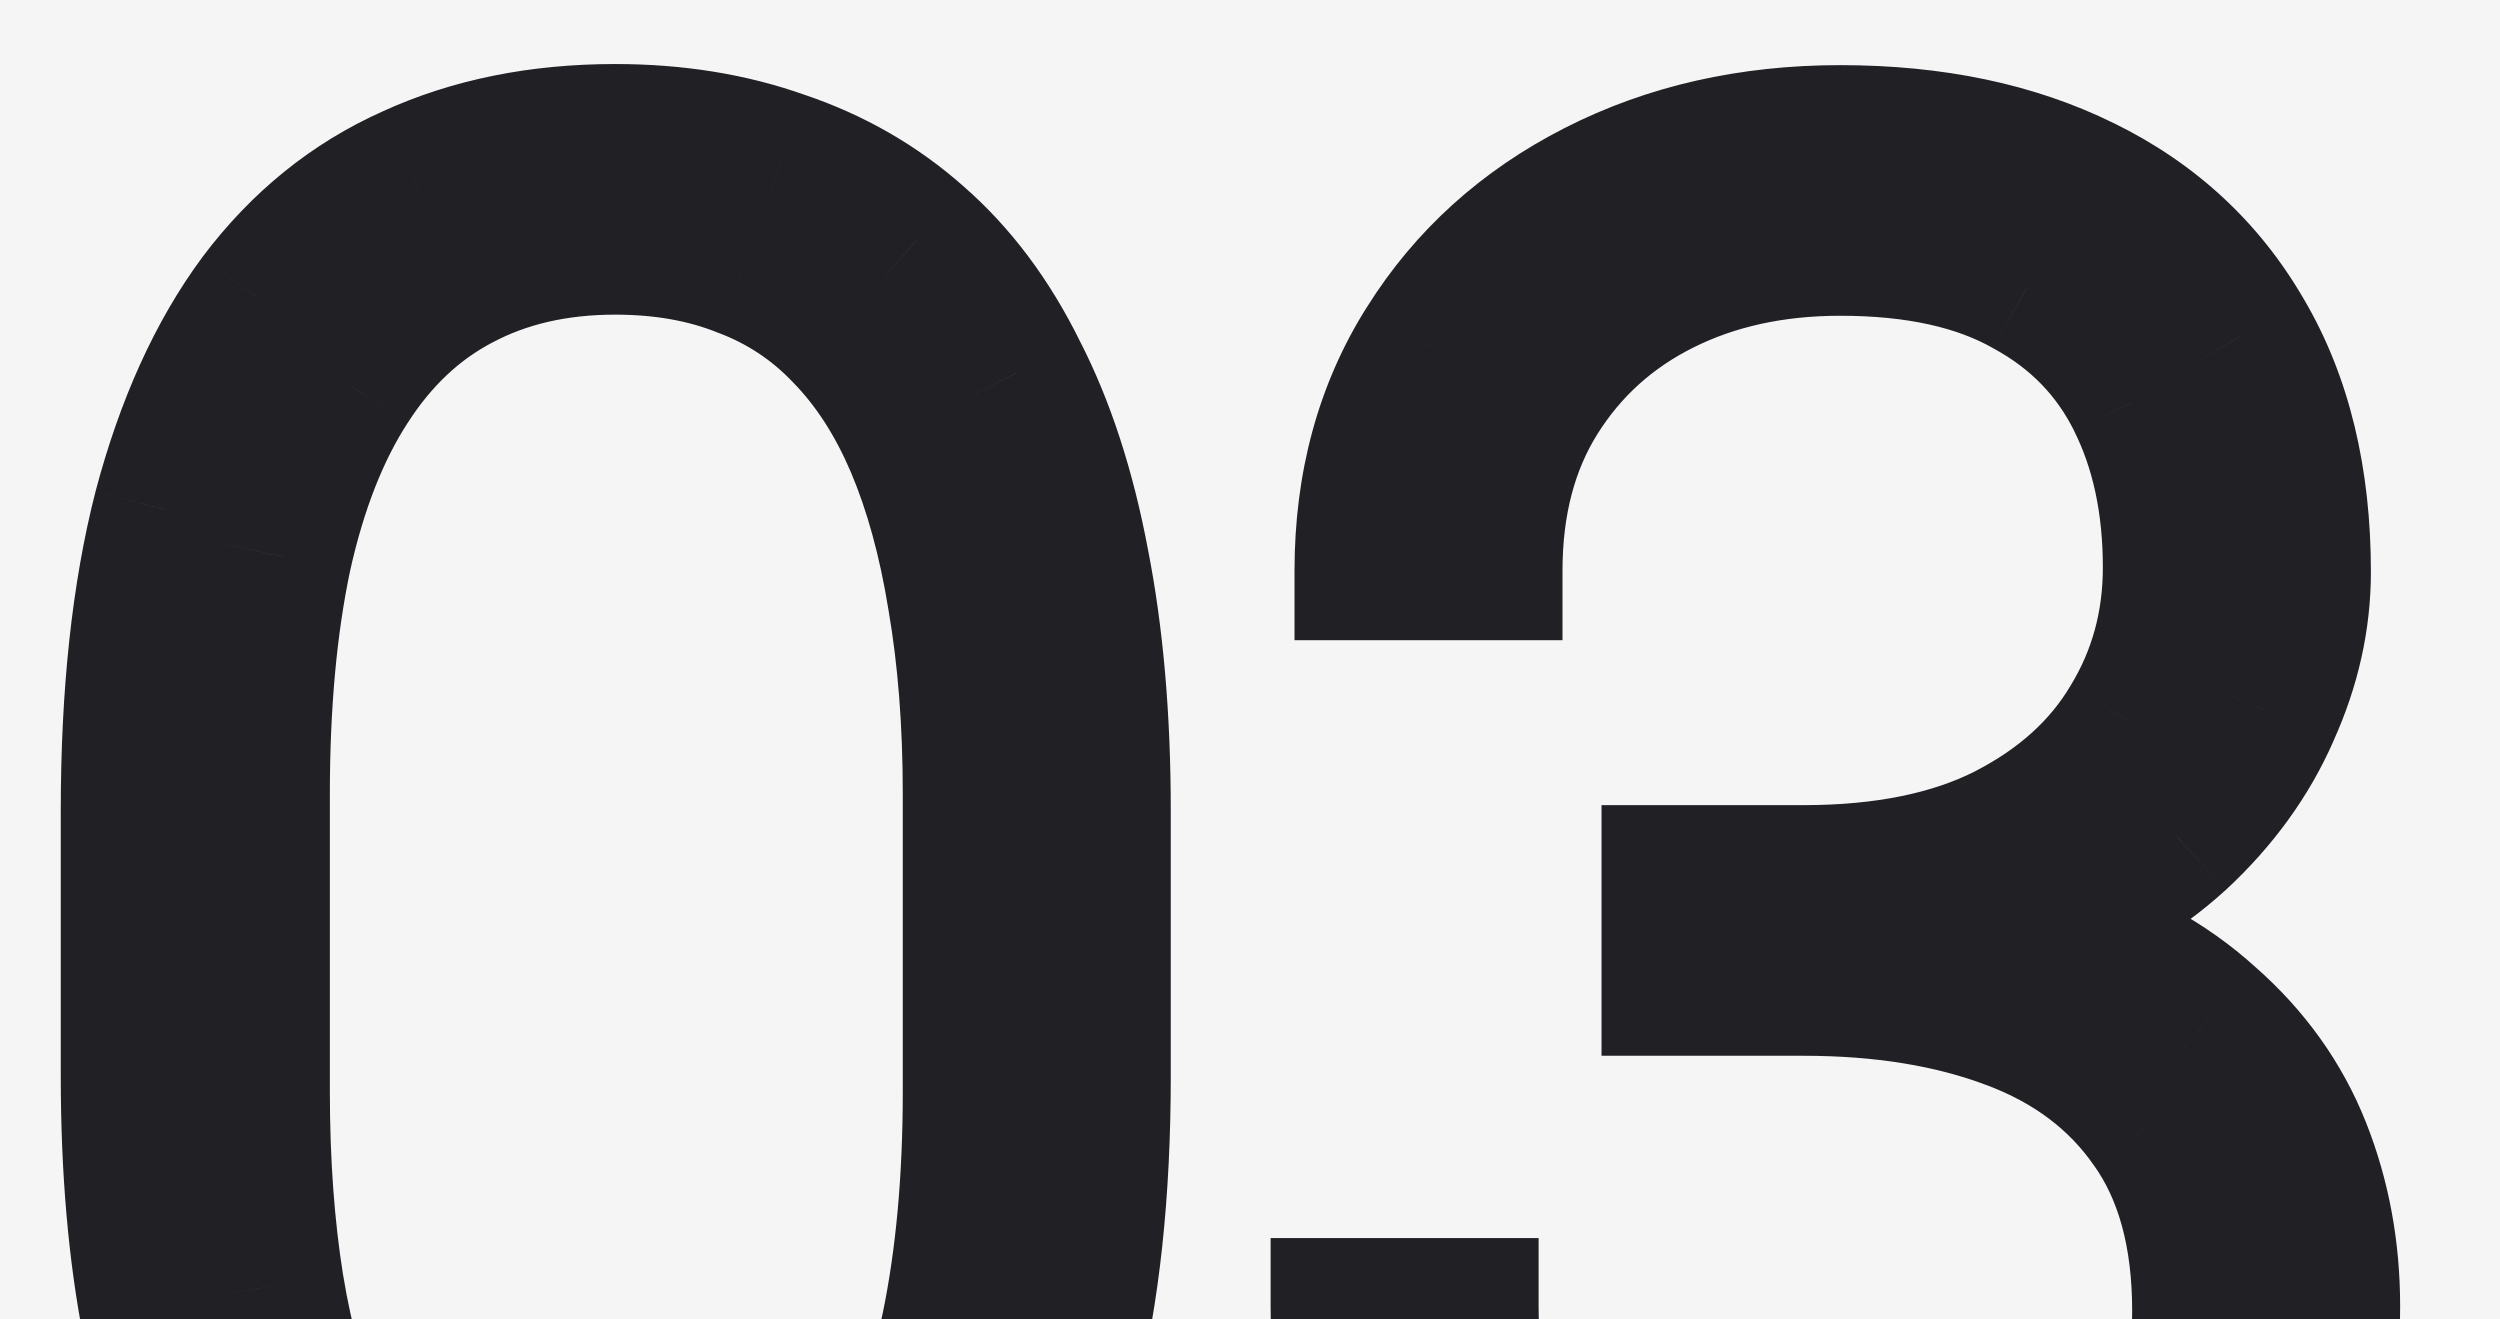 <svg width="36" height="19" viewBox="0 0 36 19" fill="none" xmlns="http://www.w3.org/2000/svg">
<rect width="36" height="19" fill="#F5F5F5"/>
<path d="M15.391 19.859L16.36 20.106L16.36 20.104L15.391 19.859ZM14.016 22.922L13.213 22.325L13.212 22.327L14.016 22.922ZM11.828 24.719L11.412 23.809L11.408 23.811L11.828 24.719ZM4.531 23.797L3.852 24.531L3.859 24.537L3.866 24.544L4.531 23.797ZM2.188 19.094L1.206 19.286L1.207 19.288L2.188 19.094ZM2.344 7.328L1.377 7.072L1.375 7.08L2.344 7.328ZM3.719 4.297L2.92 3.695L2.915 3.702L3.719 4.297ZM5.922 2.516L6.329 3.429L6.338 3.425L5.922 2.516ZM11.266 2.312L10.929 3.254L10.937 3.257L10.945 3.26L11.266 2.312ZM13.219 3.438L12.554 4.185L12.561 4.191L13.219 3.438ZM14.656 5.359L13.759 5.802L13.763 5.809L13.767 5.816L14.656 5.359ZM15.547 8.094L14.564 8.279L14.566 8.288L15.547 8.094ZM13.781 8.625L12.794 8.783L12.796 8.795L13.781 8.625ZM12.141 4.812L11.416 5.502L11.425 5.511L12.141 4.812ZM10.703 3.859L10.329 4.787L10.339 4.791L10.35 4.795L10.703 3.859ZM6.625 4.047L7.09 4.932L7.095 4.93L6.625 4.047ZM5.031 5.547L5.869 6.092L5.873 6.086L5.031 5.547ZM4.062 8.016L3.086 7.8L3.084 7.81L4.062 8.016ZM3.953 18.516L2.966 18.674L2.966 18.676L3.953 18.516ZM5.609 22.375L4.869 23.047L4.877 23.056L4.885 23.065L5.609 22.375ZM7.047 23.375L6.657 24.296L6.668 24.3L6.679 24.305L7.047 23.375ZM11.141 23.188L11.617 24.067L11.627 24.061L11.141 23.188ZM12.734 21.641L13.58 22.174L13.584 22.168L12.734 21.641ZM13.688 19.125L14.666 19.331L14.666 19.329L13.688 19.125ZM14.859 11.672V15.5H16.859V11.672H14.859ZM14.859 15.5C14.859 17.108 14.708 18.475 14.421 19.615L16.36 20.104C16.698 18.764 16.859 17.226 16.859 15.5H14.859ZM14.421 19.613C14.133 20.746 13.723 21.64 13.213 22.325L14.818 23.519C15.517 22.578 16.023 21.431 16.36 20.106L14.421 19.613ZM13.212 22.327C12.713 23 12.115 23.488 11.412 23.809L12.244 25.628C13.27 25.158 14.13 24.448 14.819 23.517L13.212 22.327ZM11.408 23.811C10.706 24.137 9.874 24.312 8.891 24.312V26.312C10.115 26.312 11.242 26.093 12.249 25.626L11.408 23.811ZM8.891 24.312C8.111 24.312 7.42 24.201 6.809 23.992L6.16 25.883C7.007 26.174 7.92 26.312 8.891 26.312V24.312ZM6.809 23.992C6.205 23.785 5.67 23.472 5.196 23.05L3.866 24.544C4.539 25.143 5.306 25.59 6.16 25.883L6.809 23.992ZM5.211 23.063C4.747 22.634 4.336 22.082 3.986 21.392L2.202 22.296C2.644 23.168 3.191 23.919 3.852 24.531L5.211 23.063ZM3.986 21.392C3.639 20.708 3.363 19.881 3.168 18.899L1.207 19.288C1.429 20.41 1.757 21.417 2.202 22.296L3.986 21.392ZM3.169 18.901C2.975 17.915 2.875 16.783 2.875 15.5H0.875C0.875 16.884 0.983 18.148 1.206 19.286L3.169 18.901ZM2.875 15.5V11.672H0.875V15.5H2.875ZM2.875 11.672C2.875 10.053 3.026 8.692 3.312 7.577L1.375 7.08C1.036 8.401 0.875 9.937 0.875 11.672H2.875ZM3.31 7.584C3.609 6.457 4.021 5.569 4.522 4.892L2.915 3.702C2.229 4.628 1.724 5.762 1.377 7.072L3.31 7.584ZM4.518 4.899C5.026 4.223 5.629 3.741 6.329 3.429L5.515 1.602C4.486 2.061 3.62 2.766 2.92 3.695L4.518 4.899ZM6.338 3.425C7.054 3.097 7.888 2.922 8.859 2.922V0.922C7.643 0.922 6.519 1.142 5.506 1.606L6.338 3.425ZM8.859 2.922C9.634 2.922 10.321 3.037 10.929 3.254L11.602 1.371C10.752 1.067 9.834 0.922 8.859 0.922V2.922ZM10.945 3.26C11.563 3.469 12.096 3.777 12.554 4.185L13.883 2.69C13.217 2.098 12.447 1.656 11.586 1.365L10.945 3.26ZM12.561 4.191C13.021 4.592 13.424 5.122 13.759 5.802L15.553 4.917C15.118 4.034 14.562 3.283 13.876 2.684L12.561 4.191ZM13.767 5.816C14.11 6.484 14.38 7.3 14.564 8.279L16.53 7.909C16.318 6.783 15.995 5.776 15.546 4.903L13.767 5.816ZM14.566 8.288C14.759 9.263 14.859 10.389 14.859 11.672H16.859C16.859 10.288 16.751 9.029 16.528 7.899L14.566 8.288ZM15 15.719V11.438H13V15.719H15ZM15 11.438C15 10.36 14.924 9.365 14.767 8.455L12.796 8.795C12.93 9.573 13 10.452 13 11.438H15ZM14.769 8.467C14.623 7.561 14.401 6.74 14.092 6.014L12.252 6.798C12.484 7.344 12.668 8.002 12.794 8.783L14.769 8.467ZM14.092 6.014C13.78 5.283 13.372 4.643 12.856 4.114L11.425 5.511C11.743 5.837 12.022 6.259 12.252 6.798L14.092 6.014ZM12.865 4.123C12.355 3.587 11.749 3.185 11.056 2.924L10.35 4.795C10.761 4.95 11.114 5.184 11.416 5.502L12.865 4.123ZM11.078 2.932C10.398 2.658 9.653 2.531 8.859 2.531V4.531C9.441 4.531 9.925 4.624 10.329 4.787L11.078 2.932ZM8.859 2.531C7.877 2.531 6.966 2.732 6.155 3.164L7.095 4.93C7.575 4.674 8.154 4.531 8.859 4.531V2.531ZM6.16 3.161C5.356 3.583 4.7 4.21 4.189 5.007L5.873 6.086C6.217 5.55 6.623 5.177 7.09 4.932L6.16 3.161ZM4.193 5.001C3.684 5.783 3.324 6.726 3.086 7.8L5.039 8.231C5.239 7.326 5.524 6.623 5.869 6.092L4.193 5.001ZM3.084 7.81C2.858 8.883 2.75 10.095 2.75 11.438H4.75C4.75 10.197 4.85 9.128 5.041 8.222L3.084 7.81ZM2.75 11.438V15.719H4.75V11.438H2.75ZM2.75 15.719C2.75 16.783 2.821 17.769 2.966 18.674L4.94 18.357C4.815 17.575 4.75 16.696 4.75 15.719H2.75ZM2.966 18.676C3.112 19.576 3.341 20.398 3.661 21.134L5.495 20.335C5.253 19.779 5.065 19.122 4.94 18.355L2.966 18.676ZM3.661 21.134C3.979 21.863 4.378 22.506 4.869 23.047L6.35 21.703C6.028 21.348 5.74 20.897 5.495 20.335L3.661 21.134ZM4.885 23.065C5.394 23.599 5.986 24.012 6.657 24.296L7.437 22.454C7.024 22.28 6.658 22.026 6.334 21.685L4.885 23.065ZM6.679 24.305C7.363 24.576 8.105 24.703 8.891 24.703V22.703C8.322 22.703 7.835 22.612 7.415 22.445L6.679 24.305ZM8.891 24.703C9.889 24.703 10.809 24.504 11.616 24.067L10.665 22.308C10.202 22.558 9.622 22.703 8.891 22.703V24.703ZM11.627 24.061C12.423 23.617 13.073 22.978 13.58 22.174L11.889 21.107C11.542 21.657 11.129 22.049 10.654 22.314L11.627 24.061ZM13.584 22.168C14.085 21.361 14.44 20.407 14.666 19.331L12.709 18.919C12.519 19.822 12.237 20.546 11.885 21.113L13.584 22.168ZM14.666 19.329C14.892 18.248 15 17.042 15 15.719H13C13 16.937 12.9 18.002 12.709 18.921L14.666 19.329ZM24.062 12.594V11.594H23.062V12.594H24.062ZM28.891 12L29.343 12.892L29.347 12.89L28.891 12ZM30.672 10.391L29.818 9.87L29.812 9.88L30.672 10.391ZM30.766 5.766L29.869 6.207L29.871 6.213L30.766 5.766ZM29.188 4.141L28.694 5.01L28.702 5.015L28.71 5.019L29.188 4.141ZM21.5 8.219V9.219H22.5V8.219H21.5ZM19.641 8.219H18.641V9.219H19.641V8.219ZM20.531 4.953L21.376 5.488L21.379 5.484L20.531 4.953ZM30 2.672L29.557 3.568L29.56 3.57L30 2.672ZM32.312 4.812L31.447 5.313L31.451 5.32L32.312 4.812ZM32.688 10.266L31.777 9.853L31.771 9.865L32.688 10.266ZM31.375 12.078L32.048 12.818L32.056 12.811L31.375 12.078ZM24.062 13.844H23.062V14.844H24.062V13.844ZM24.062 14.203H23.062V15.203H24.062V14.203ZM24.062 12.969V11.969H23.062V12.969H24.062ZM29.531 13.422L29.221 14.373L29.231 14.376L29.531 13.422ZM31.812 14.672L31.139 15.411L31.145 15.417L31.152 15.423L31.812 14.672ZM33.141 16.531L32.211 16.9L33.141 16.531ZM33.047 21.578L32.128 21.184L33.047 21.578ZM31.578 23.625L32.24 24.375L32.241 24.374L31.578 23.625ZM29.359 24.891L29.676 25.839L29.683 25.837L29.359 24.891ZM23.891 24.906L23.592 25.86L23.595 25.861L23.891 24.906ZM21.547 23.703L20.928 24.489L20.935 24.494L20.941 24.499L21.547 23.703ZM19.906 21.672L19.01 22.114L19.012 22.119L19.906 21.672ZM19.297 18.828V17.828H18.297V18.828H19.297ZM21.156 18.828H22.156V17.828H21.156V18.828ZM21.844 21.375L20.994 21.902L20.997 21.907L21.844 21.375ZM23.75 23.094L23.294 23.984L23.3 23.987L23.307 23.99L23.75 23.094ZM29.328 23.156L29.761 24.058L29.766 24.055L29.328 23.156ZM30.969 16.203L30.148 16.775L30.154 16.783L30.969 16.203ZM28.953 14.688L28.599 15.623L28.603 15.624L28.953 14.688ZM24.062 13.594H25.969V11.594H24.062V13.594ZM25.969 13.594C27.242 13.594 28.383 13.378 29.343 12.892L28.439 11.108C27.836 11.413 27.028 11.594 25.969 11.594V13.594ZM29.347 12.89C30.281 12.411 31.026 11.752 31.532 10.901L29.812 9.88C29.526 10.362 29.084 10.777 28.434 11.11L29.347 12.89ZM31.526 10.911C32.032 10.081 32.281 9.16 32.281 8.172H30.281C30.281 8.809 30.125 9.367 29.818 9.87L31.526 10.911ZM32.281 8.172C32.281 7.13 32.085 6.169 31.66 5.318L29.871 6.213C30.133 6.737 30.281 7.381 30.281 8.172H32.281ZM31.663 5.324C31.224 4.433 30.548 3.743 29.665 3.262L28.71 5.019C29.244 5.31 29.619 5.702 29.869 6.207L31.663 5.324ZM29.681 3.271C28.788 2.764 27.706 2.547 26.5 2.547V4.547C27.481 4.547 28.192 4.725 28.694 5.01L29.681 3.271ZM26.5 2.547C25.409 2.547 24.398 2.761 23.49 3.215L24.385 5.004C24.977 4.708 25.675 4.547 26.5 4.547V2.547ZM23.49 3.215C22.579 3.67 21.846 4.331 21.309 5.188L23.003 6.25C23.342 5.71 23.796 5.298 24.385 5.004L23.49 3.215ZM21.309 5.188C20.755 6.071 20.5 7.096 20.5 8.219H22.5C22.5 7.404 22.682 6.762 23.003 6.25L21.309 5.188ZM21.5 7.219H19.641V9.219H21.5V7.219ZM20.641 8.219C20.641 7.146 20.895 6.247 21.376 5.488L19.686 4.418C18.98 5.534 18.641 6.813 18.641 8.219H20.641ZM21.379 5.484C21.872 4.697 22.551 4.078 23.439 3.625L22.53 1.844C21.335 2.453 20.378 3.314 19.684 4.422L21.379 5.484ZM23.439 3.625C24.324 3.174 25.338 2.938 26.5 2.938V0.938C25.058 0.938 23.728 1.233 22.53 1.844L23.439 3.625ZM26.5 2.938C27.723 2.938 28.732 3.16 29.557 3.568L30.443 1.776C29.289 1.205 27.965 0.938 26.5 0.938V2.938ZM29.56 3.57C30.387 3.975 31.007 4.552 31.447 5.313L33.178 4.312C32.534 3.198 31.613 2.348 30.44 1.774L29.56 3.57ZM31.451 5.32C31.893 6.071 32.141 7.027 32.141 8.234H34.141C34.141 6.754 33.836 5.429 33.174 4.305L31.451 5.32ZM32.141 8.234C32.141 8.77 32.024 9.307 31.777 9.853L33.598 10.678C33.955 9.891 34.141 9.073 34.141 8.234H32.141ZM31.771 9.865C31.54 10.394 31.187 10.888 30.695 11.345L32.056 12.811C32.73 12.185 33.252 11.47 33.604 10.666L31.771 9.865ZM30.702 11.339C30.227 11.771 29.618 12.137 28.853 12.423L29.553 14.296C30.517 13.936 31.356 13.448 32.048 12.818L30.702 11.339ZM28.853 12.423C28.124 12.695 27.242 12.844 26.188 12.844V14.844C27.425 14.844 28.553 14.67 29.553 14.296L28.853 12.423ZM26.188 12.844H24.062V14.844H26.188V12.844ZM25.062 13.844V12.594H23.062V13.844H25.062ZM25.062 14.203V12.969H23.062V14.203H25.062ZM24.062 13.969H26.188V11.969H24.062V13.969ZM26.188 13.969C27.417 13.969 28.422 14.112 29.221 14.373L29.841 12.471C28.787 12.127 27.562 11.969 26.188 11.969V13.969ZM29.231 14.376C30.048 14.633 30.672 14.985 31.139 15.411L32.486 13.933C31.765 13.275 30.869 12.794 29.831 12.468L29.231 14.376ZM31.152 15.423C31.645 15.856 31.991 16.347 32.211 16.9L34.07 16.162C33.727 15.299 33.189 14.55 32.473 13.921L31.152 15.423ZM32.211 16.9C32.443 17.484 32.562 18.118 32.562 18.812H34.562C34.562 17.882 34.401 16.996 34.07 16.162L32.211 16.9ZM32.562 18.812C32.562 19.744 32.409 20.528 32.128 21.184L33.966 21.972C34.372 21.024 34.562 19.964 34.562 18.812H32.562ZM32.128 21.184C31.84 21.855 31.437 22.415 30.915 22.876L32.241 24.374C32.99 23.71 33.566 22.906 33.966 21.972L32.128 21.184ZM30.916 22.875C30.398 23.333 29.776 23.692 29.036 23.944L29.683 25.837C30.651 25.506 31.508 25.021 32.24 24.375L30.916 22.875ZM29.043 23.942C28.314 24.185 27.495 24.312 26.578 24.312V26.312C27.682 26.312 28.717 26.159 29.676 25.839L29.043 23.942ZM26.578 24.312C25.762 24.312 24.965 24.192 24.186 23.951L23.595 25.861C24.566 26.162 25.561 26.312 26.578 26.312V24.312ZM24.19 23.952C23.432 23.715 22.755 23.366 22.153 22.907L20.941 24.499C21.734 25.103 22.62 25.556 23.592 25.86L24.19 23.952ZM22.166 22.918C21.598 22.471 21.144 21.911 20.801 21.225L19.012 22.119C19.481 23.058 20.12 23.852 20.928 24.489L22.166 22.918ZM20.803 21.229C20.475 20.565 20.297 19.773 20.297 18.828H18.297C18.297 20.029 18.525 21.133 19.01 22.114L20.803 21.229ZM19.297 19.828H21.156V17.828H19.297V19.828ZM20.156 18.828C20.156 19.953 20.428 20.988 20.994 21.902L22.694 20.848C22.343 20.283 22.156 19.62 22.156 18.828H20.156ZM20.997 21.907C21.557 22.798 22.331 23.49 23.294 23.984L24.206 22.204C23.544 21.864 23.047 21.411 22.69 20.843L20.997 21.907ZM23.307 23.99C24.288 24.475 25.386 24.703 26.578 24.703V22.703C25.645 22.703 24.858 22.525 24.193 22.197L23.307 23.99ZM26.578 24.703C27.761 24.703 28.834 24.502 29.761 24.058L28.896 22.255C28.302 22.539 27.541 22.703 26.578 22.703V24.703ZM29.766 24.055C30.711 23.595 31.454 22.91 31.964 22.008L30.223 21.024C29.921 21.559 29.487 21.967 28.891 22.257L29.766 24.055ZM31.964 22.008C32.475 21.104 32.703 20.045 32.703 18.875H30.703C30.703 19.789 30.525 20.489 30.223 21.024L31.964 22.008ZM32.703 18.875C32.703 17.635 32.425 16.524 31.783 15.623L30.154 16.783C30.492 17.257 30.703 17.928 30.703 18.875H32.703ZM31.789 15.631C31.182 14.76 30.338 14.137 29.303 13.751L28.603 15.624C29.298 15.884 29.797 16.271 30.148 16.775L31.789 15.631ZM29.307 13.752C28.316 13.377 27.197 13.203 25.969 13.203V15.203C27.012 15.203 27.882 15.352 28.599 15.623L29.307 13.752ZM25.969 13.203H24.062V15.203H25.969V13.203Z" fill="#212025"/>
</svg>
